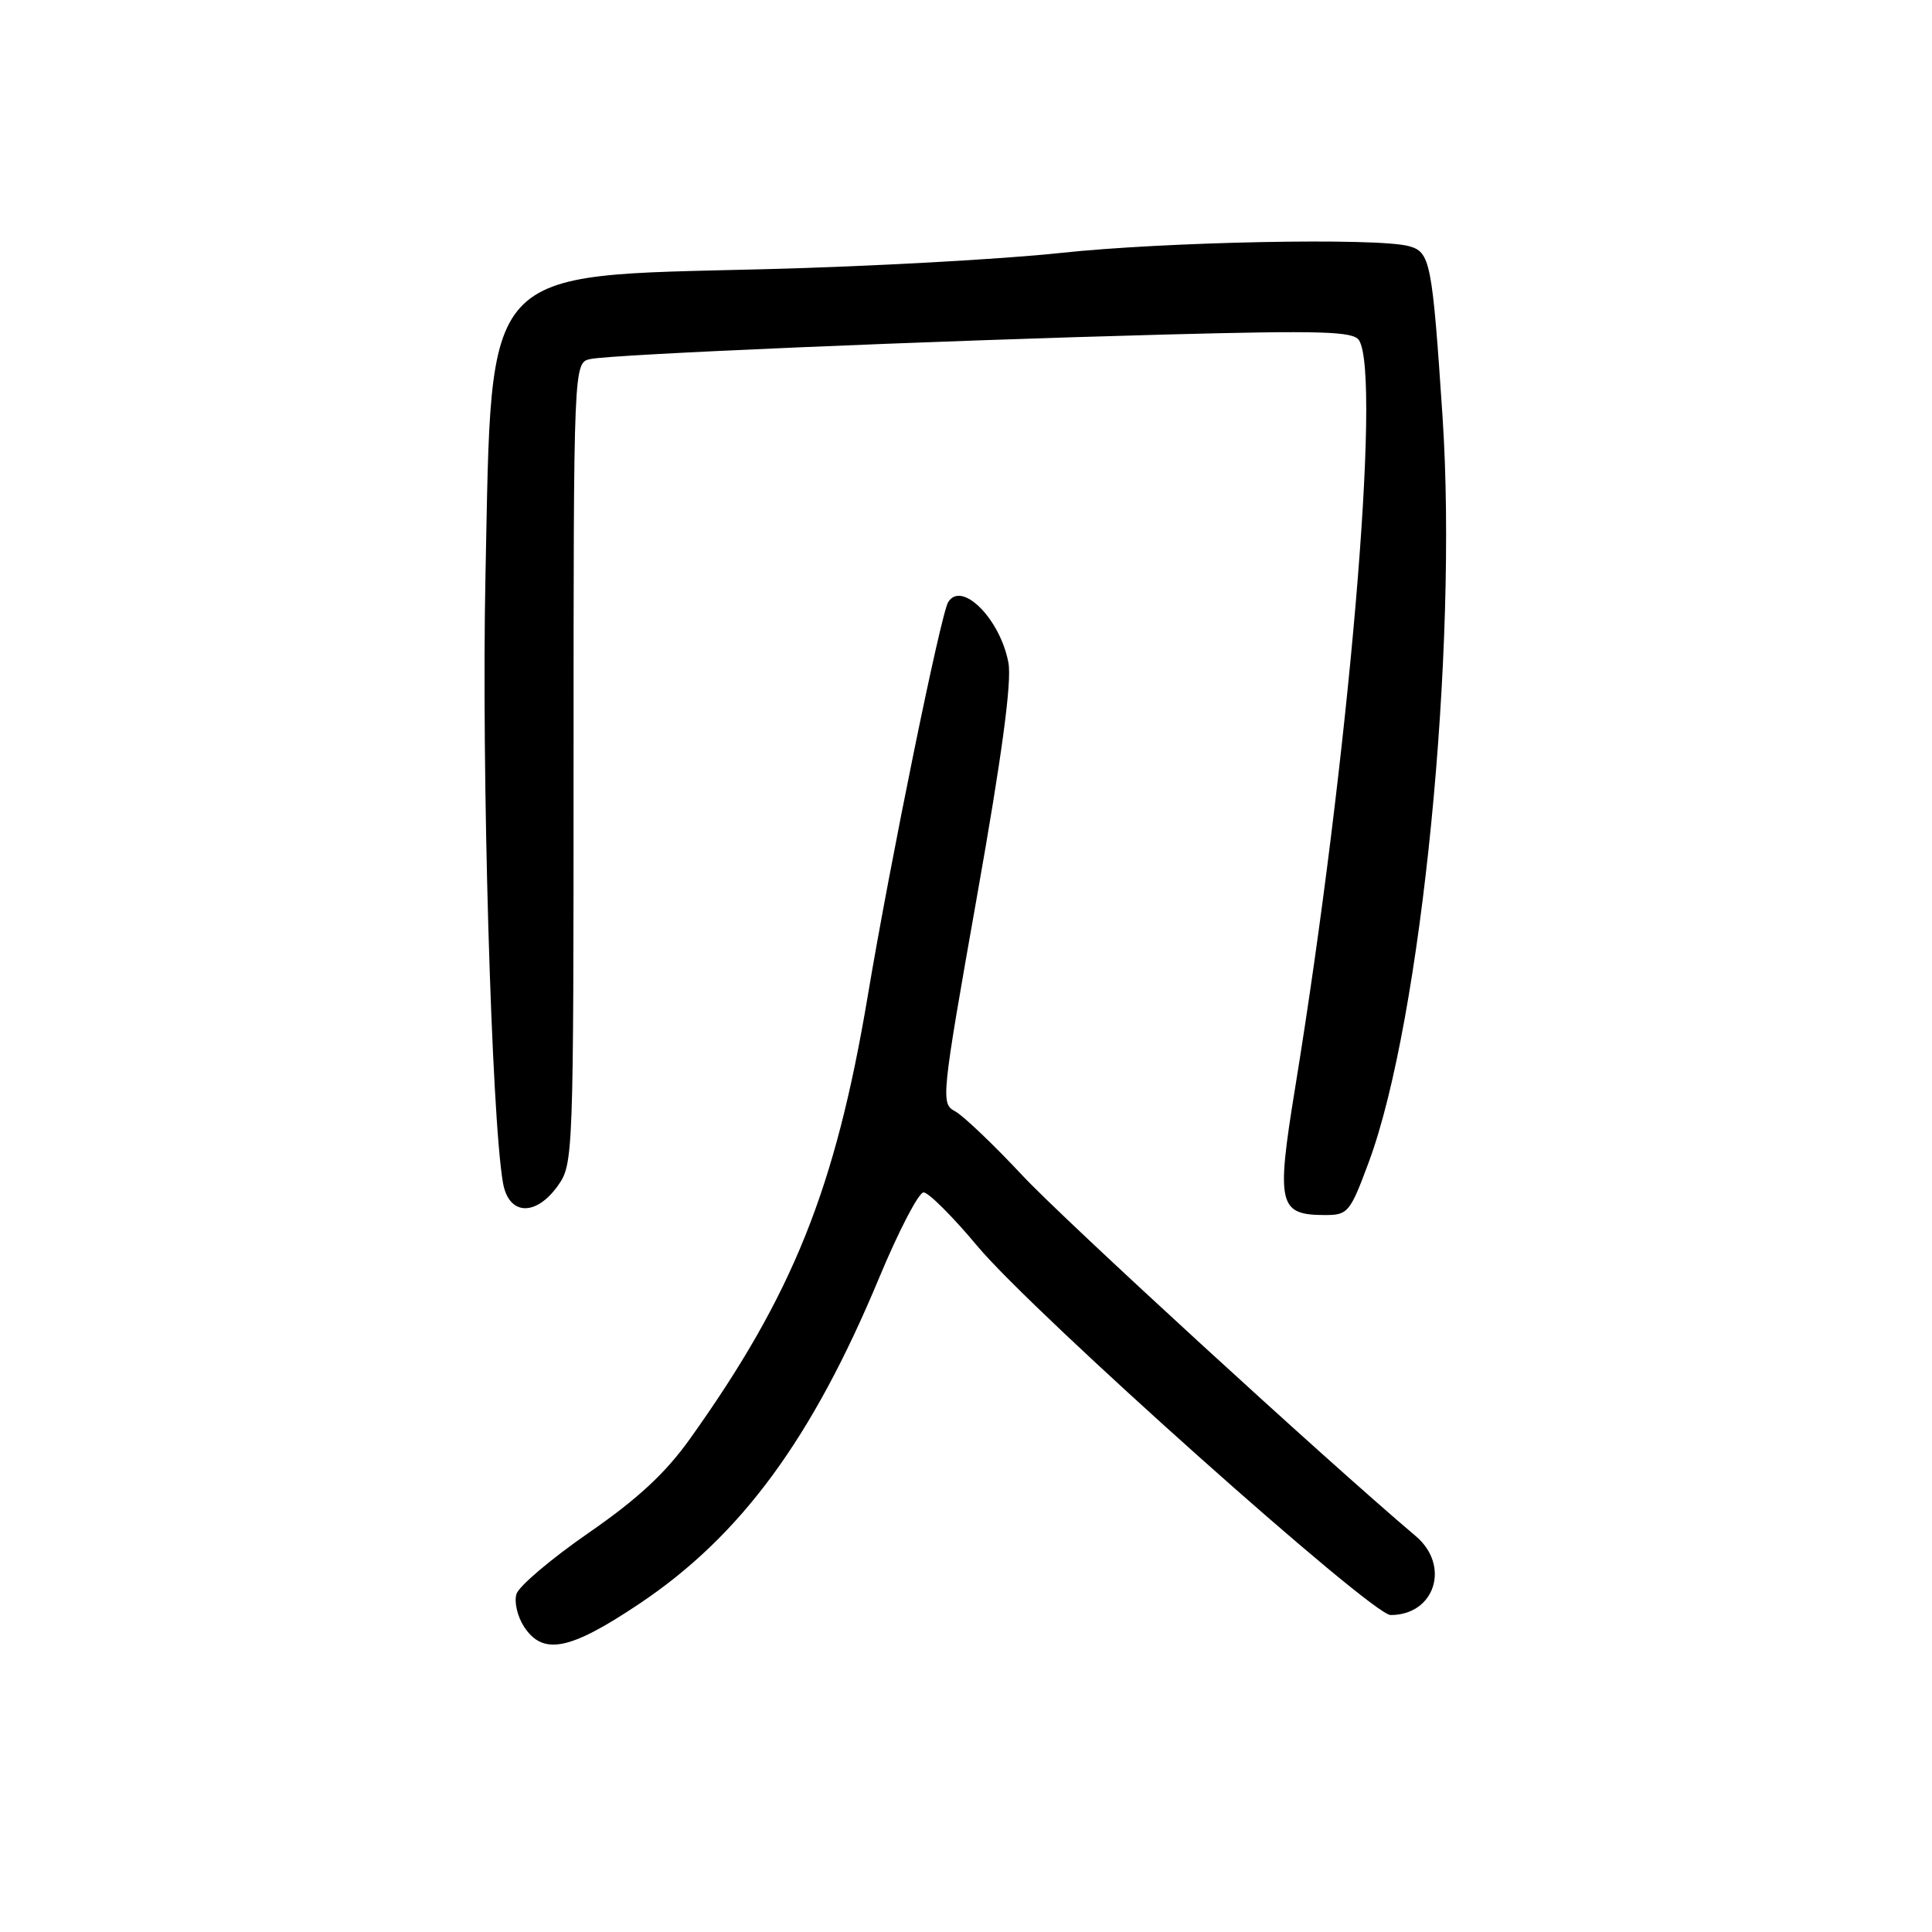 <?xml version="1.0" encoding="UTF-8" standalone="no"?>
<!DOCTYPE svg PUBLIC "-//W3C//DTD SVG 1.1//EN" "http://www.w3.org/Graphics/SVG/1.1/DTD/svg11.dtd" >
<svg xmlns="http://www.w3.org/2000/svg" xmlns:xlink="http://www.w3.org/1999/xlink" version="1.1" viewBox="0 0 256 256">
 <g >
 <path fill="currentColor"
d=" M 84.74 212.49 C 98.17 203.50 107.62 190.65 116.52 169.25 C 119.10 163.06 121.73 158.00 122.38 158.00 C 123.03 158.00 126.25 161.21 129.53 165.14 C 136.99 174.06 181.73 214.00 184.26 214.00 C 190.14 214.00 192.22 207.45 187.59 203.54 C 175.70 193.48 141.05 161.71 135.50 155.78 C 131.65 151.66 127.62 147.82 126.55 147.25 C 124.65 146.23 124.72 145.53 129.45 118.81 C 132.77 100.10 134.09 90.28 133.62 87.81 C 132.54 82.02 127.43 76.88 125.64 79.78 C 124.66 81.36 117.97 114.11 114.98 131.98 C 110.70 157.49 105.06 171.55 91.44 190.63 C 88.19 195.19 84.52 198.60 78.00 203.11 C 73.07 206.52 68.77 210.16 68.44 211.20 C 68.10 212.25 68.56 214.20 69.44 215.55 C 71.96 219.39 75.49 218.69 84.74 212.49 Z  M 181.38 153.96 C 188.35 135.16 193.20 86.03 191.14 55.15 C 189.77 34.59 189.52 33.38 186.66 32.61 C 182.43 31.47 154.27 32.03 140.50 33.52 C 132.80 34.35 115.15 35.32 101.29 35.67 C 63.45 36.64 65.20 34.72 64.33 76.16 C 63.78 101.91 65.11 148.00 66.65 156.75 C 67.41 161.06 70.99 161.23 73.93 157.10 C 75.96 154.25 76.00 153.17 76.00 101.11 C 76.00 48.04 76.00 48.04 78.25 47.57 C 81.26 46.95 123.52 45.15 154.34 44.33 C 175.16 43.78 179.33 43.90 180.08 45.09 C 183.06 49.81 178.74 100.36 171.60 144.22 C 169.09 159.64 169.41 161.00 175.60 161.00 C 178.61 161.00 178.90 160.65 181.38 153.96 Z "/>
</g>
</svg>